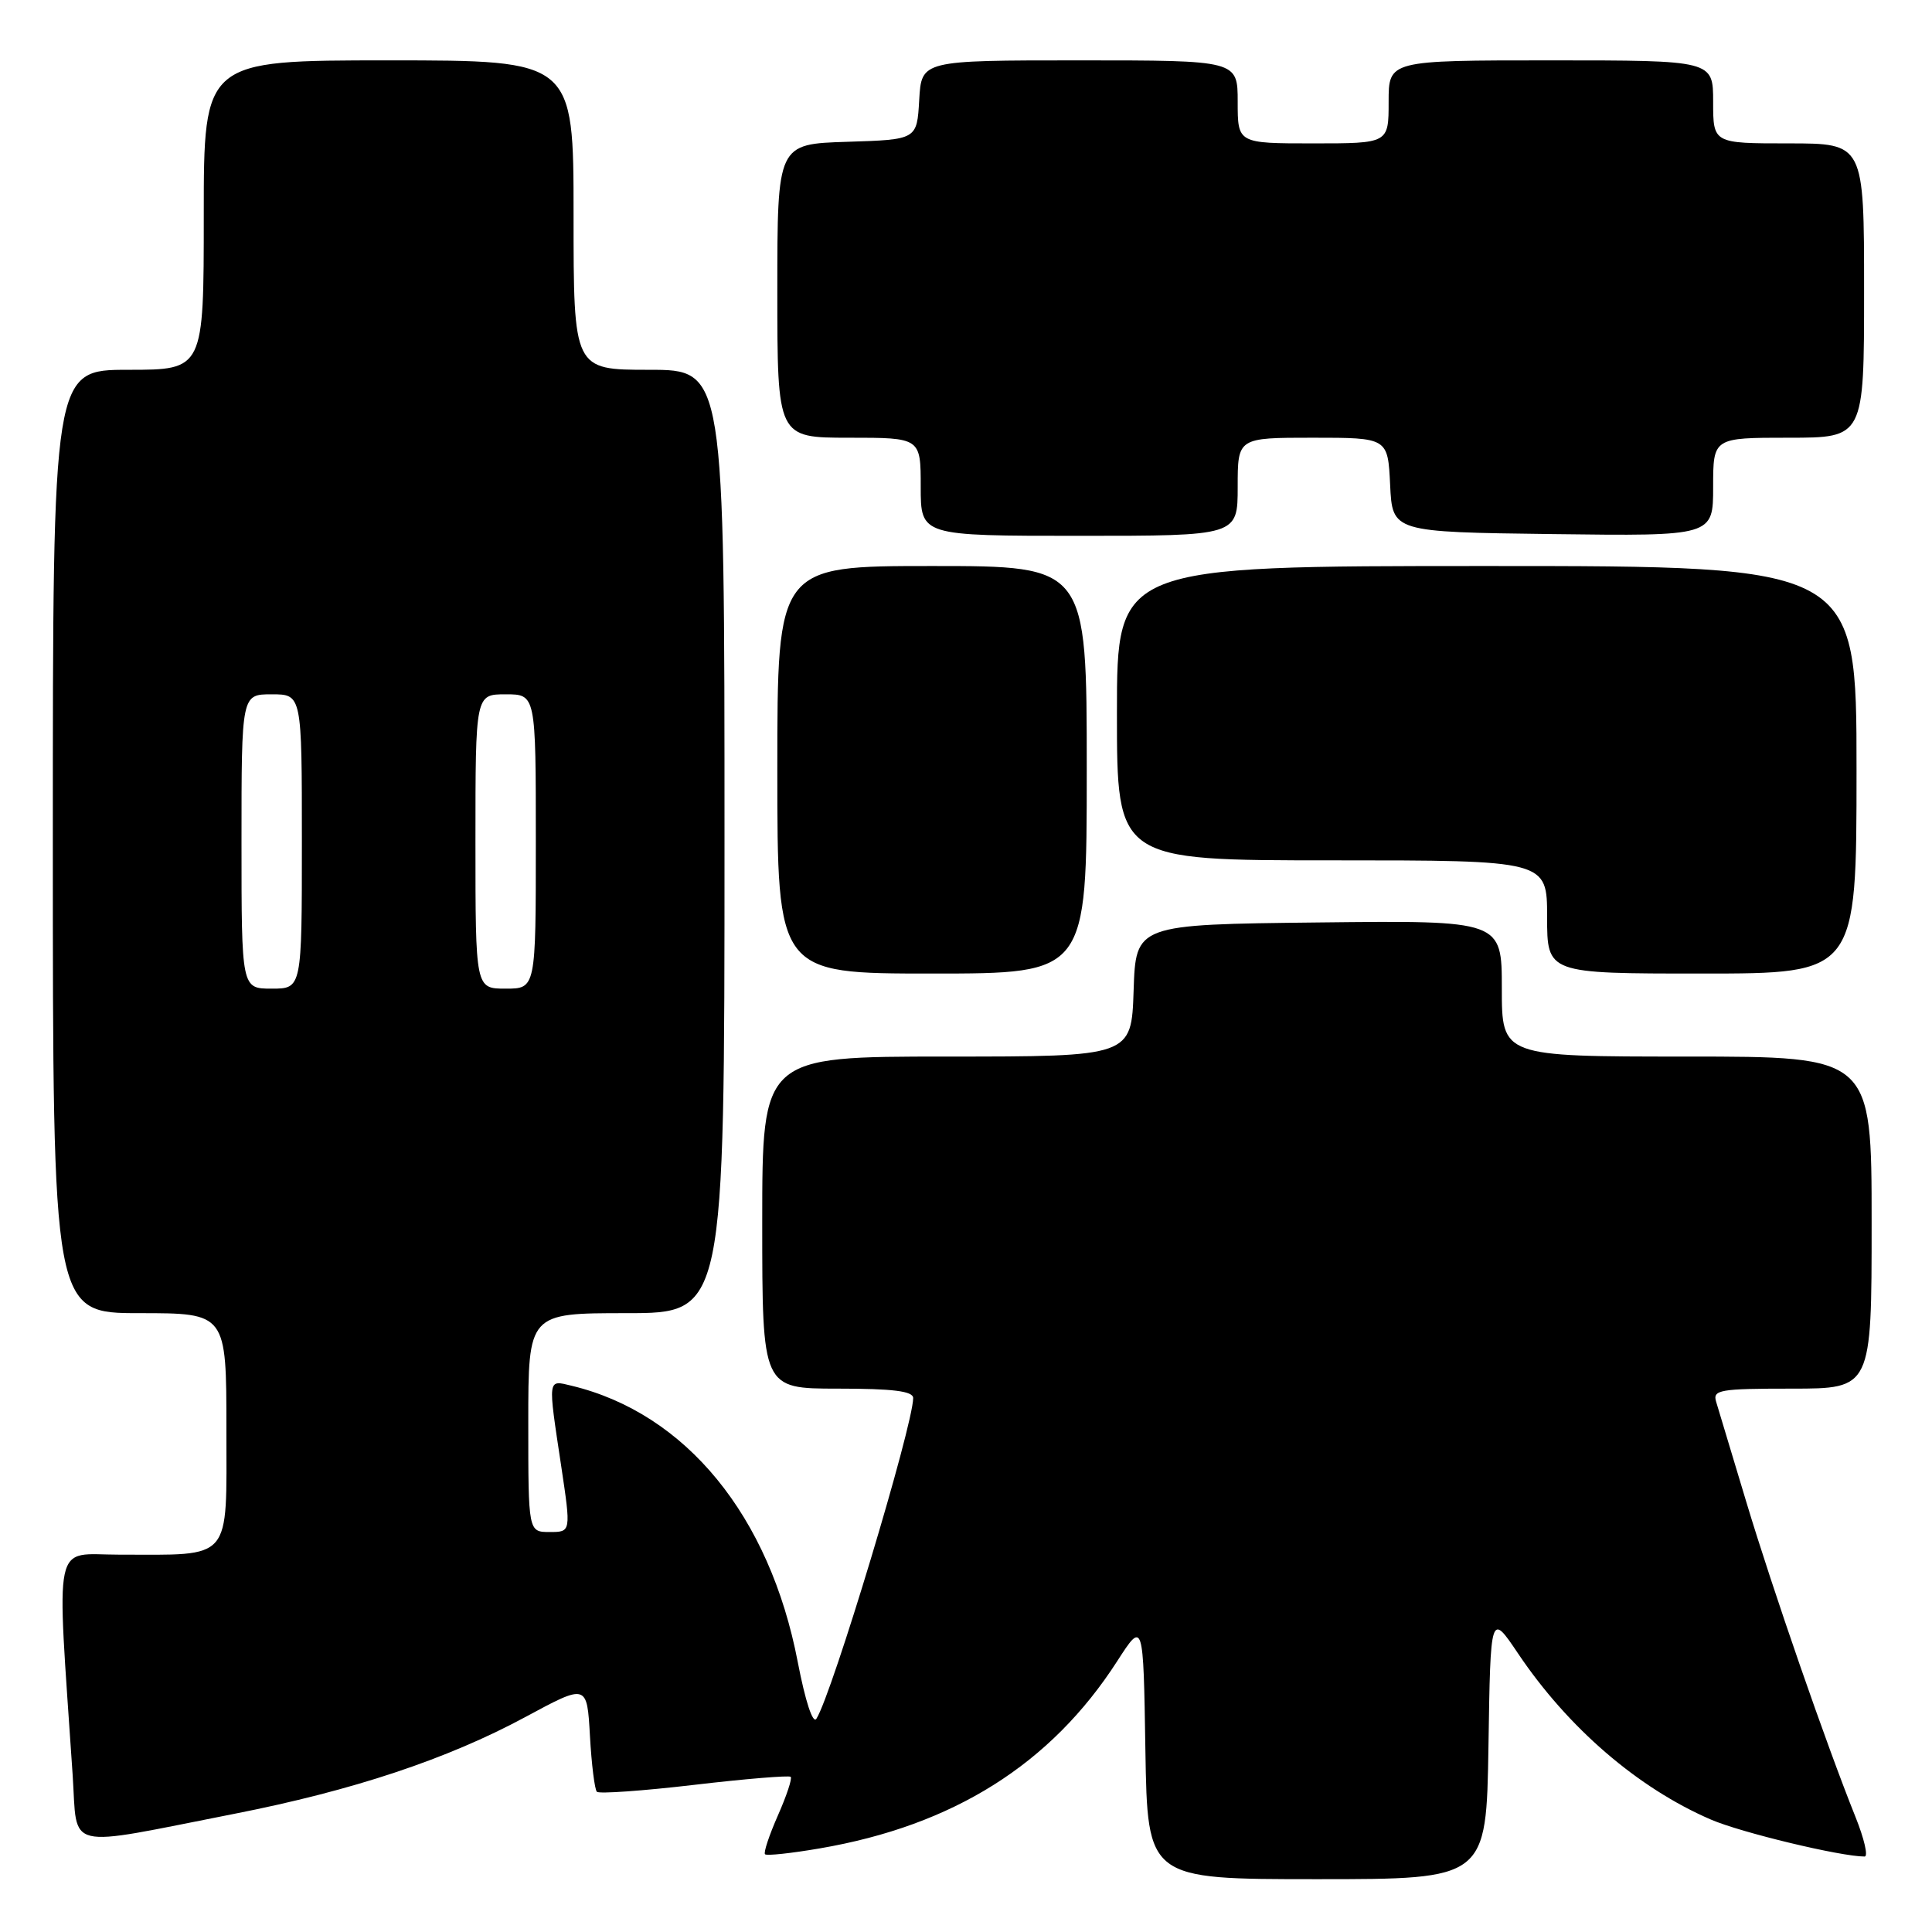 <?xml version="1.0" encoding="UTF-8" standalone="no"?>
<!DOCTYPE svg PUBLIC "-//W3C//DTD SVG 1.1//EN" "http://www.w3.org/Graphics/SVG/1.1/DTD/svg11.dtd" >
<svg xmlns="http://www.w3.org/2000/svg" xmlns:xlink="http://www.w3.org/1999/xlink" version="1.1" viewBox="0 0 256 256">
 <g >
 <path fill="currentColor"
d=" M 197.23 231.33 C 197.50 213.67 197.50 213.67 201.14 219.08 C 207.77 228.95 217.03 236.93 226.70 241.10 C 230.70 242.83 243.90 246.00 247.07 246.00 C 247.57 246.00 247.02 243.64 245.86 240.75 C 242.01 231.17 234.90 210.66 231.39 199.00 C 229.49 192.68 227.69 186.71 227.40 185.75 C 226.91 184.16 227.83 184.00 237.43 184.00 C 248.00 184.00 248.00 184.00 248.00 162.00 C 248.00 140.00 248.00 140.00 223.50 140.00 C 199.00 140.00 199.00 140.00 199.00 130.98 C 199.00 121.96 199.00 121.96 174.75 122.23 C 150.50 122.50 150.50 122.50 150.21 131.25 C 149.92 140.00 149.92 140.00 125.46 140.00 C 101.00 140.00 101.00 140.00 101.00 162.00 C 101.00 184.00 101.00 184.00 111.00 184.00 C 118.33 184.00 121.00 184.33 121.00 185.25 C 120.99 188.89 110.26 224.47 108.18 227.74 C 107.71 228.48 106.71 225.43 105.71 220.24 C 101.99 200.84 90.89 187.27 75.75 183.62 C 72.53 182.85 72.58 182.43 74.36 194.25 C 75.67 203.00 75.67 203.00 72.84 203.00 C 70.00 203.00 70.00 203.00 70.00 188.50 C 70.00 174.00 70.00 174.00 83.00 174.00 C 96.00 174.00 96.00 174.00 96.00 111.50 C 96.00 49.00 96.00 49.00 86.00 49.00 C 76.00 49.00 76.00 49.00 76.00 28.50 C 76.00 8.00 76.00 8.00 51.50 8.00 C 27.00 8.00 27.00 8.00 27.00 28.50 C 27.00 49.00 27.00 49.00 17.00 49.00 C 7.00 49.00 7.00 49.00 7.00 111.50 C 7.00 174.00 7.00 174.00 18.50 174.00 C 30.00 174.00 30.00 174.00 30.00 189.38 C 30.00 207.08 30.92 206.00 15.77 206.00 C 6.90 206.00 7.48 203.22 9.63 235.24 C 10.30 245.33 8.21 244.83 31.00 240.35 C 46.79 237.25 59.25 233.10 69.64 227.50 C 77.78 223.11 77.78 223.11 78.17 230.00 C 78.38 233.79 78.80 237.13 79.09 237.42 C 79.38 237.71 85.19 237.30 92.00 236.50 C 98.81 235.70 104.56 235.23 104.77 235.44 C 104.99 235.66 104.22 237.97 103.07 240.57 C 101.92 243.18 101.15 245.49 101.37 245.70 C 101.59 245.92 104.86 245.57 108.63 244.92 C 126.34 241.89 139.25 233.76 148.03 220.12 C 151.50 214.74 151.50 214.74 151.77 231.87 C 152.05 249.00 152.05 249.00 174.50 249.00 C 196.95 249.00 196.95 249.00 197.23 231.33 Z  M 144.00 102.00 C 144.00 75.00 144.00 75.00 123.50 75.00 C 103.00 75.00 103.00 75.00 103.00 102.00 C 103.00 129.00 103.00 129.00 123.50 129.00 C 144.00 129.00 144.00 129.00 144.00 102.00 Z  M 246.00 102.00 C 246.00 75.00 246.00 75.00 197.00 75.00 C 148.00 75.00 148.00 75.00 148.00 94.50 C 148.00 114.00 148.00 114.00 176.50 114.00 C 205.00 114.00 205.00 114.00 205.00 121.50 C 205.00 129.00 205.00 129.00 225.50 129.00 C 246.00 129.00 246.00 129.00 246.00 102.00 Z  M 164.00 64.50 C 164.00 58.00 164.00 58.00 173.95 58.00 C 183.90 58.00 183.90 58.00 184.20 64.25 C 184.50 70.50 184.50 70.50 205.75 70.77 C 227.00 71.04 227.00 71.04 227.00 64.52 C 227.00 58.00 227.00 58.00 237.00 58.00 C 247.00 58.00 247.00 58.00 247.00 38.50 C 247.00 19.00 247.00 19.00 237.00 19.00 C 227.00 19.00 227.00 19.00 227.00 13.50 C 227.00 8.00 227.00 8.00 205.50 8.00 C 184.00 8.00 184.00 8.00 184.00 13.50 C 184.00 19.00 184.00 19.00 174.00 19.00 C 164.00 19.00 164.00 19.00 164.00 13.50 C 164.00 8.00 164.00 8.00 143.05 8.00 C 122.10 8.00 122.10 8.00 121.80 13.25 C 121.50 18.50 121.50 18.50 112.25 18.79 C 103.00 19.08 103.00 19.08 103.00 38.54 C 103.00 58.00 103.00 58.00 112.50 58.00 C 122.00 58.00 122.00 58.00 122.00 64.50 C 122.00 71.00 122.00 71.00 143.00 71.00 C 164.00 71.00 164.00 71.00 164.00 64.50 Z  M 32.00 111.50 C 32.00 92.00 32.00 92.00 36.00 92.00 C 40.00 92.00 40.00 92.00 40.00 111.50 C 40.00 131.00 40.00 131.00 36.00 131.00 C 32.00 131.00 32.00 131.00 32.00 111.50 Z  M 63.00 111.50 C 63.00 92.00 63.00 92.00 67.00 92.00 C 71.00 92.00 71.00 92.00 71.00 111.50 C 71.00 131.00 71.00 131.00 67.00 131.00 C 63.00 131.00 63.00 131.00 63.00 111.50 Z "/>
</g>
</svg>